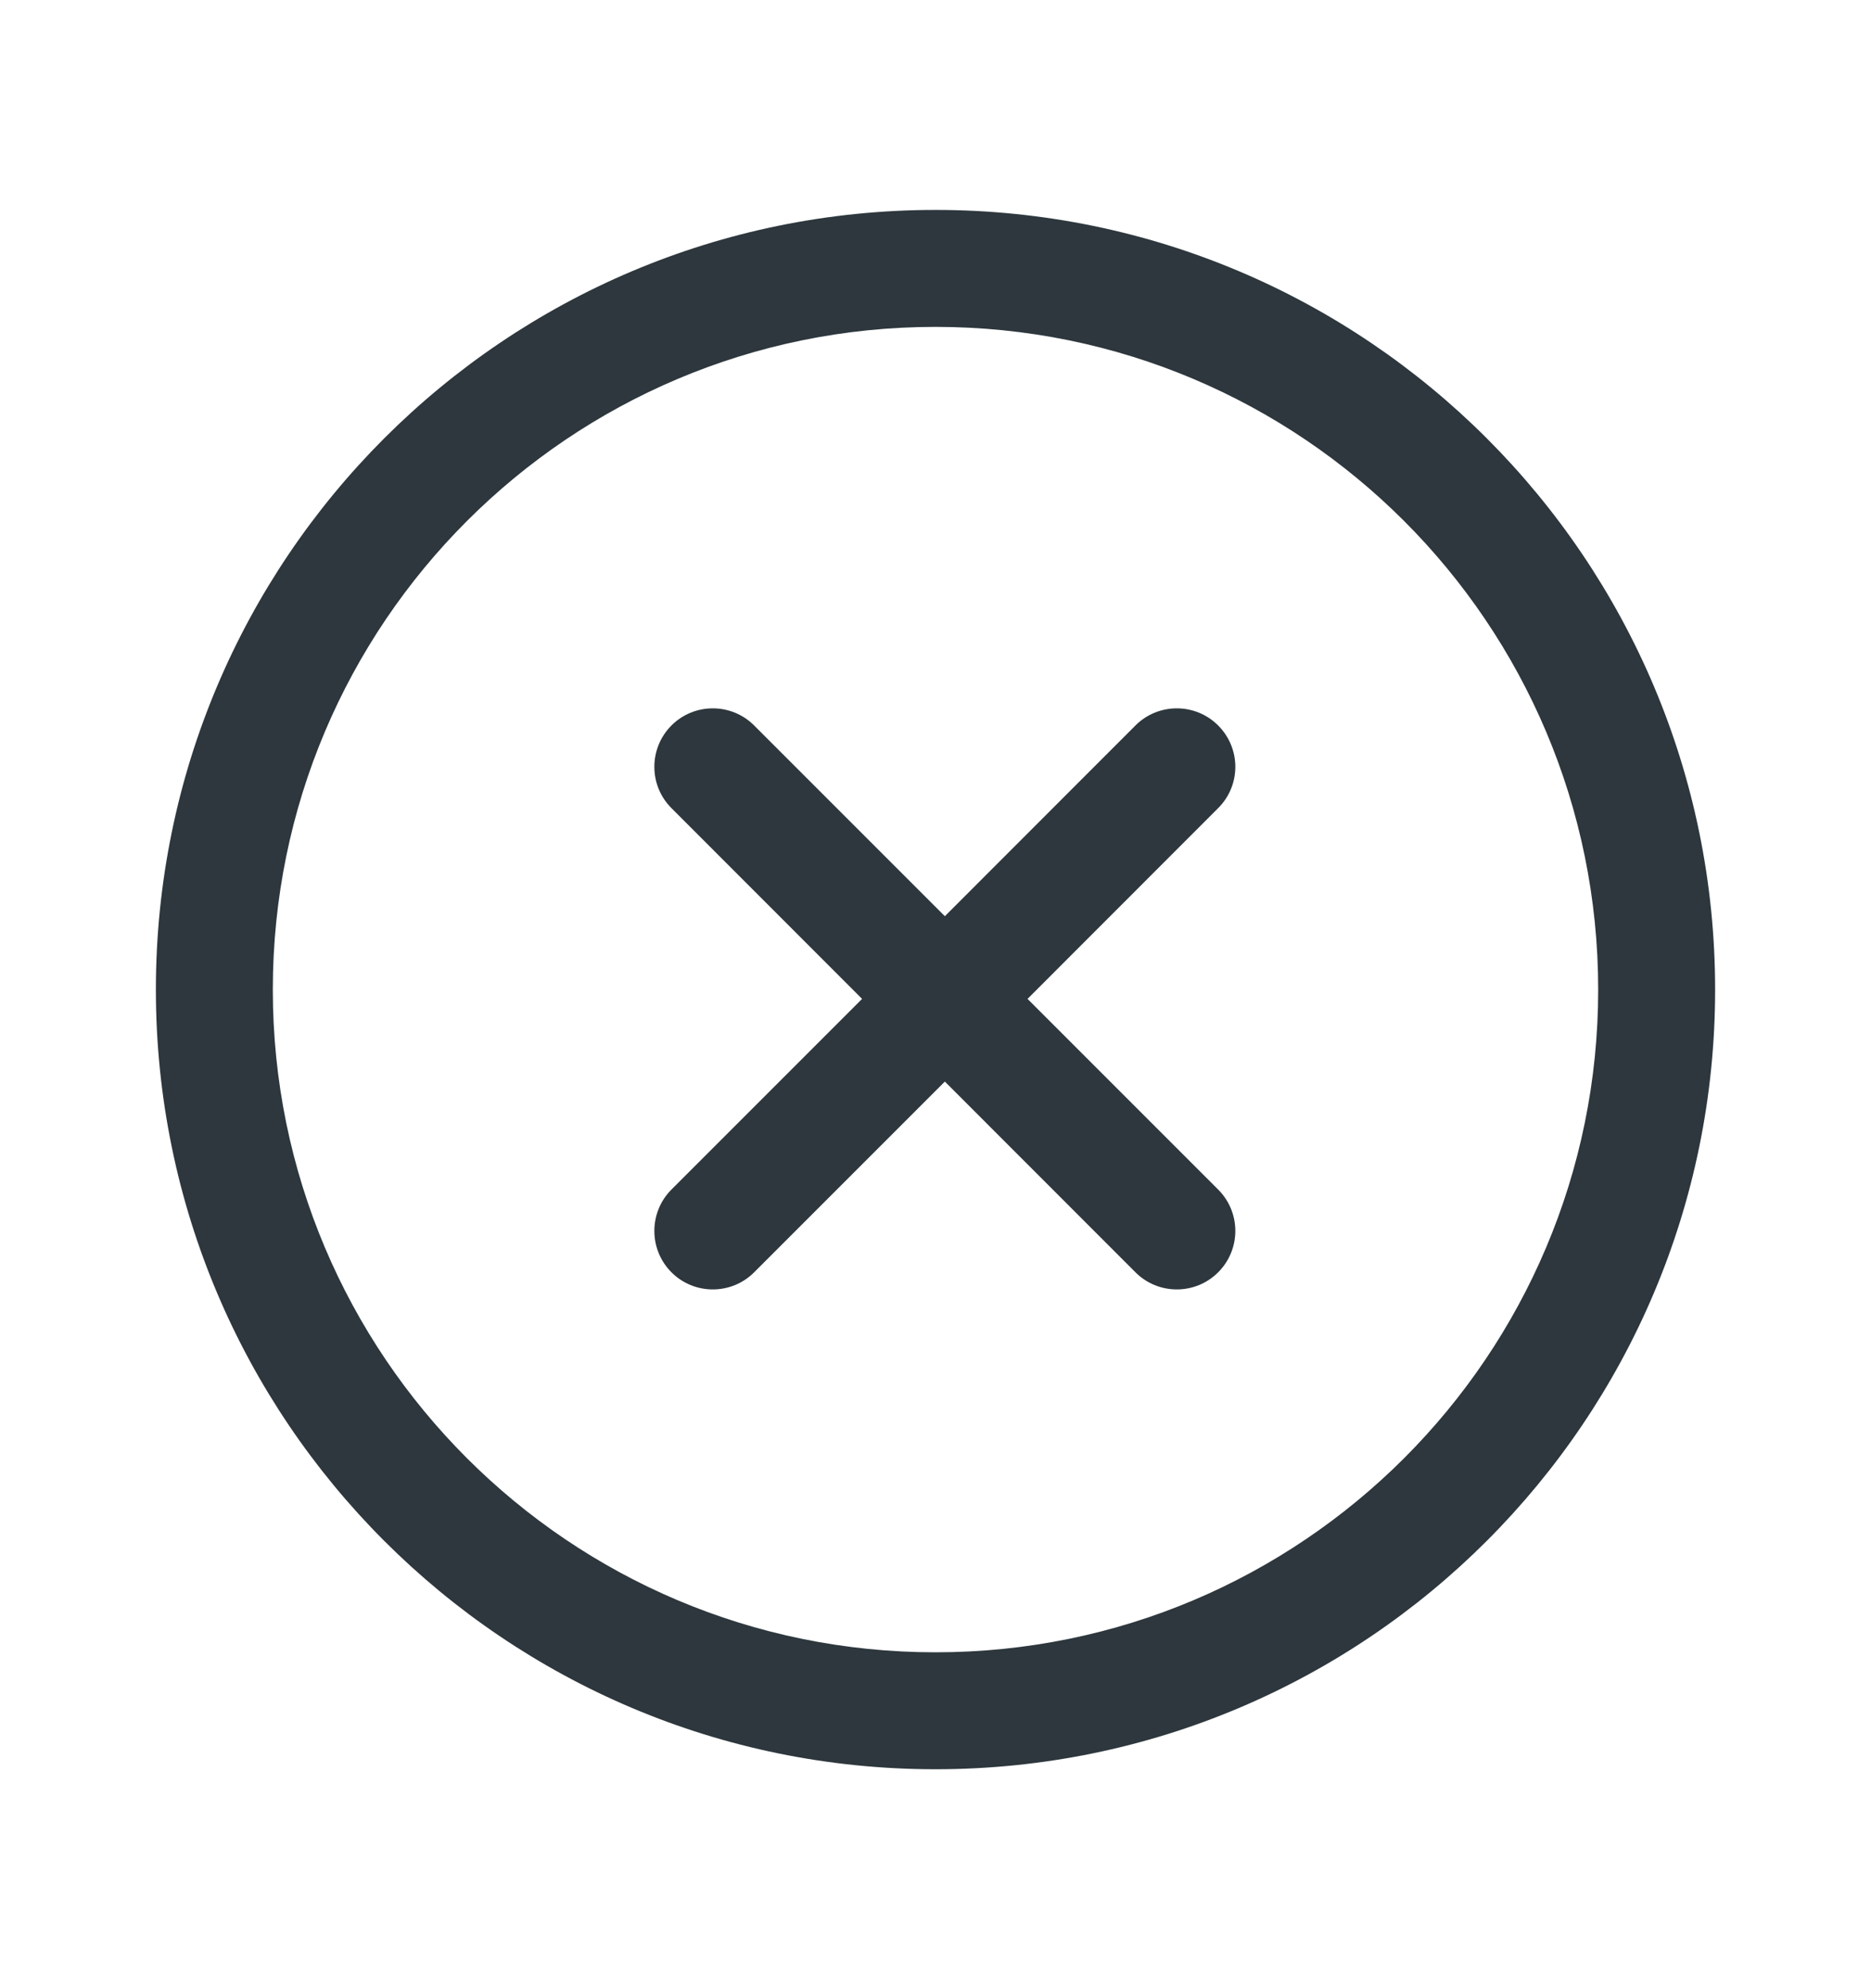 <svg width="16" height="17" viewBox="0 0 16 17" fill="none" xmlns="http://www.w3.org/2000/svg">
<path d="M10.417 6.203C10.613 6.399 10.613 6.715 10.417 6.91L8.787 8.541L10.417 10.171C10.613 10.367 10.613 10.683 10.417 10.879C10.222 11.074 9.905 11.074 9.71 10.879L8.08 9.248L6.449 10.879C6.254 11.074 5.937 11.074 5.742 10.879C5.547 10.683 5.547 10.367 5.742 10.171L7.372 8.541L5.742 6.91C5.547 6.715 5.547 6.399 5.742 6.203C5.937 6.008 6.254 6.008 6.449 6.203L8.08 7.834L9.71 6.203C9.905 6.008 10.222 6.008 10.417 6.203Z" fill="#2D373D"/>
<path fill-rule="evenodd" clip-rule="evenodd" d="M8 15.128C11.682 15.128 14.667 12.143 14.667 8.462C14.667 4.78 11.682 1.795 8 1.795C4.318 1.795 1.333 4.78 1.333 8.462C1.333 12.143 4.318 15.128 8 15.128ZM8 14.128C11.13 14.128 13.667 11.591 13.667 8.462C13.667 5.332 11.13 2.795 8 2.795C4.871 2.795 2.333 5.332 2.333 8.462C2.333 11.591 4.871 14.128 8 14.128Z" fill="#2D373D"/>
</svg>
